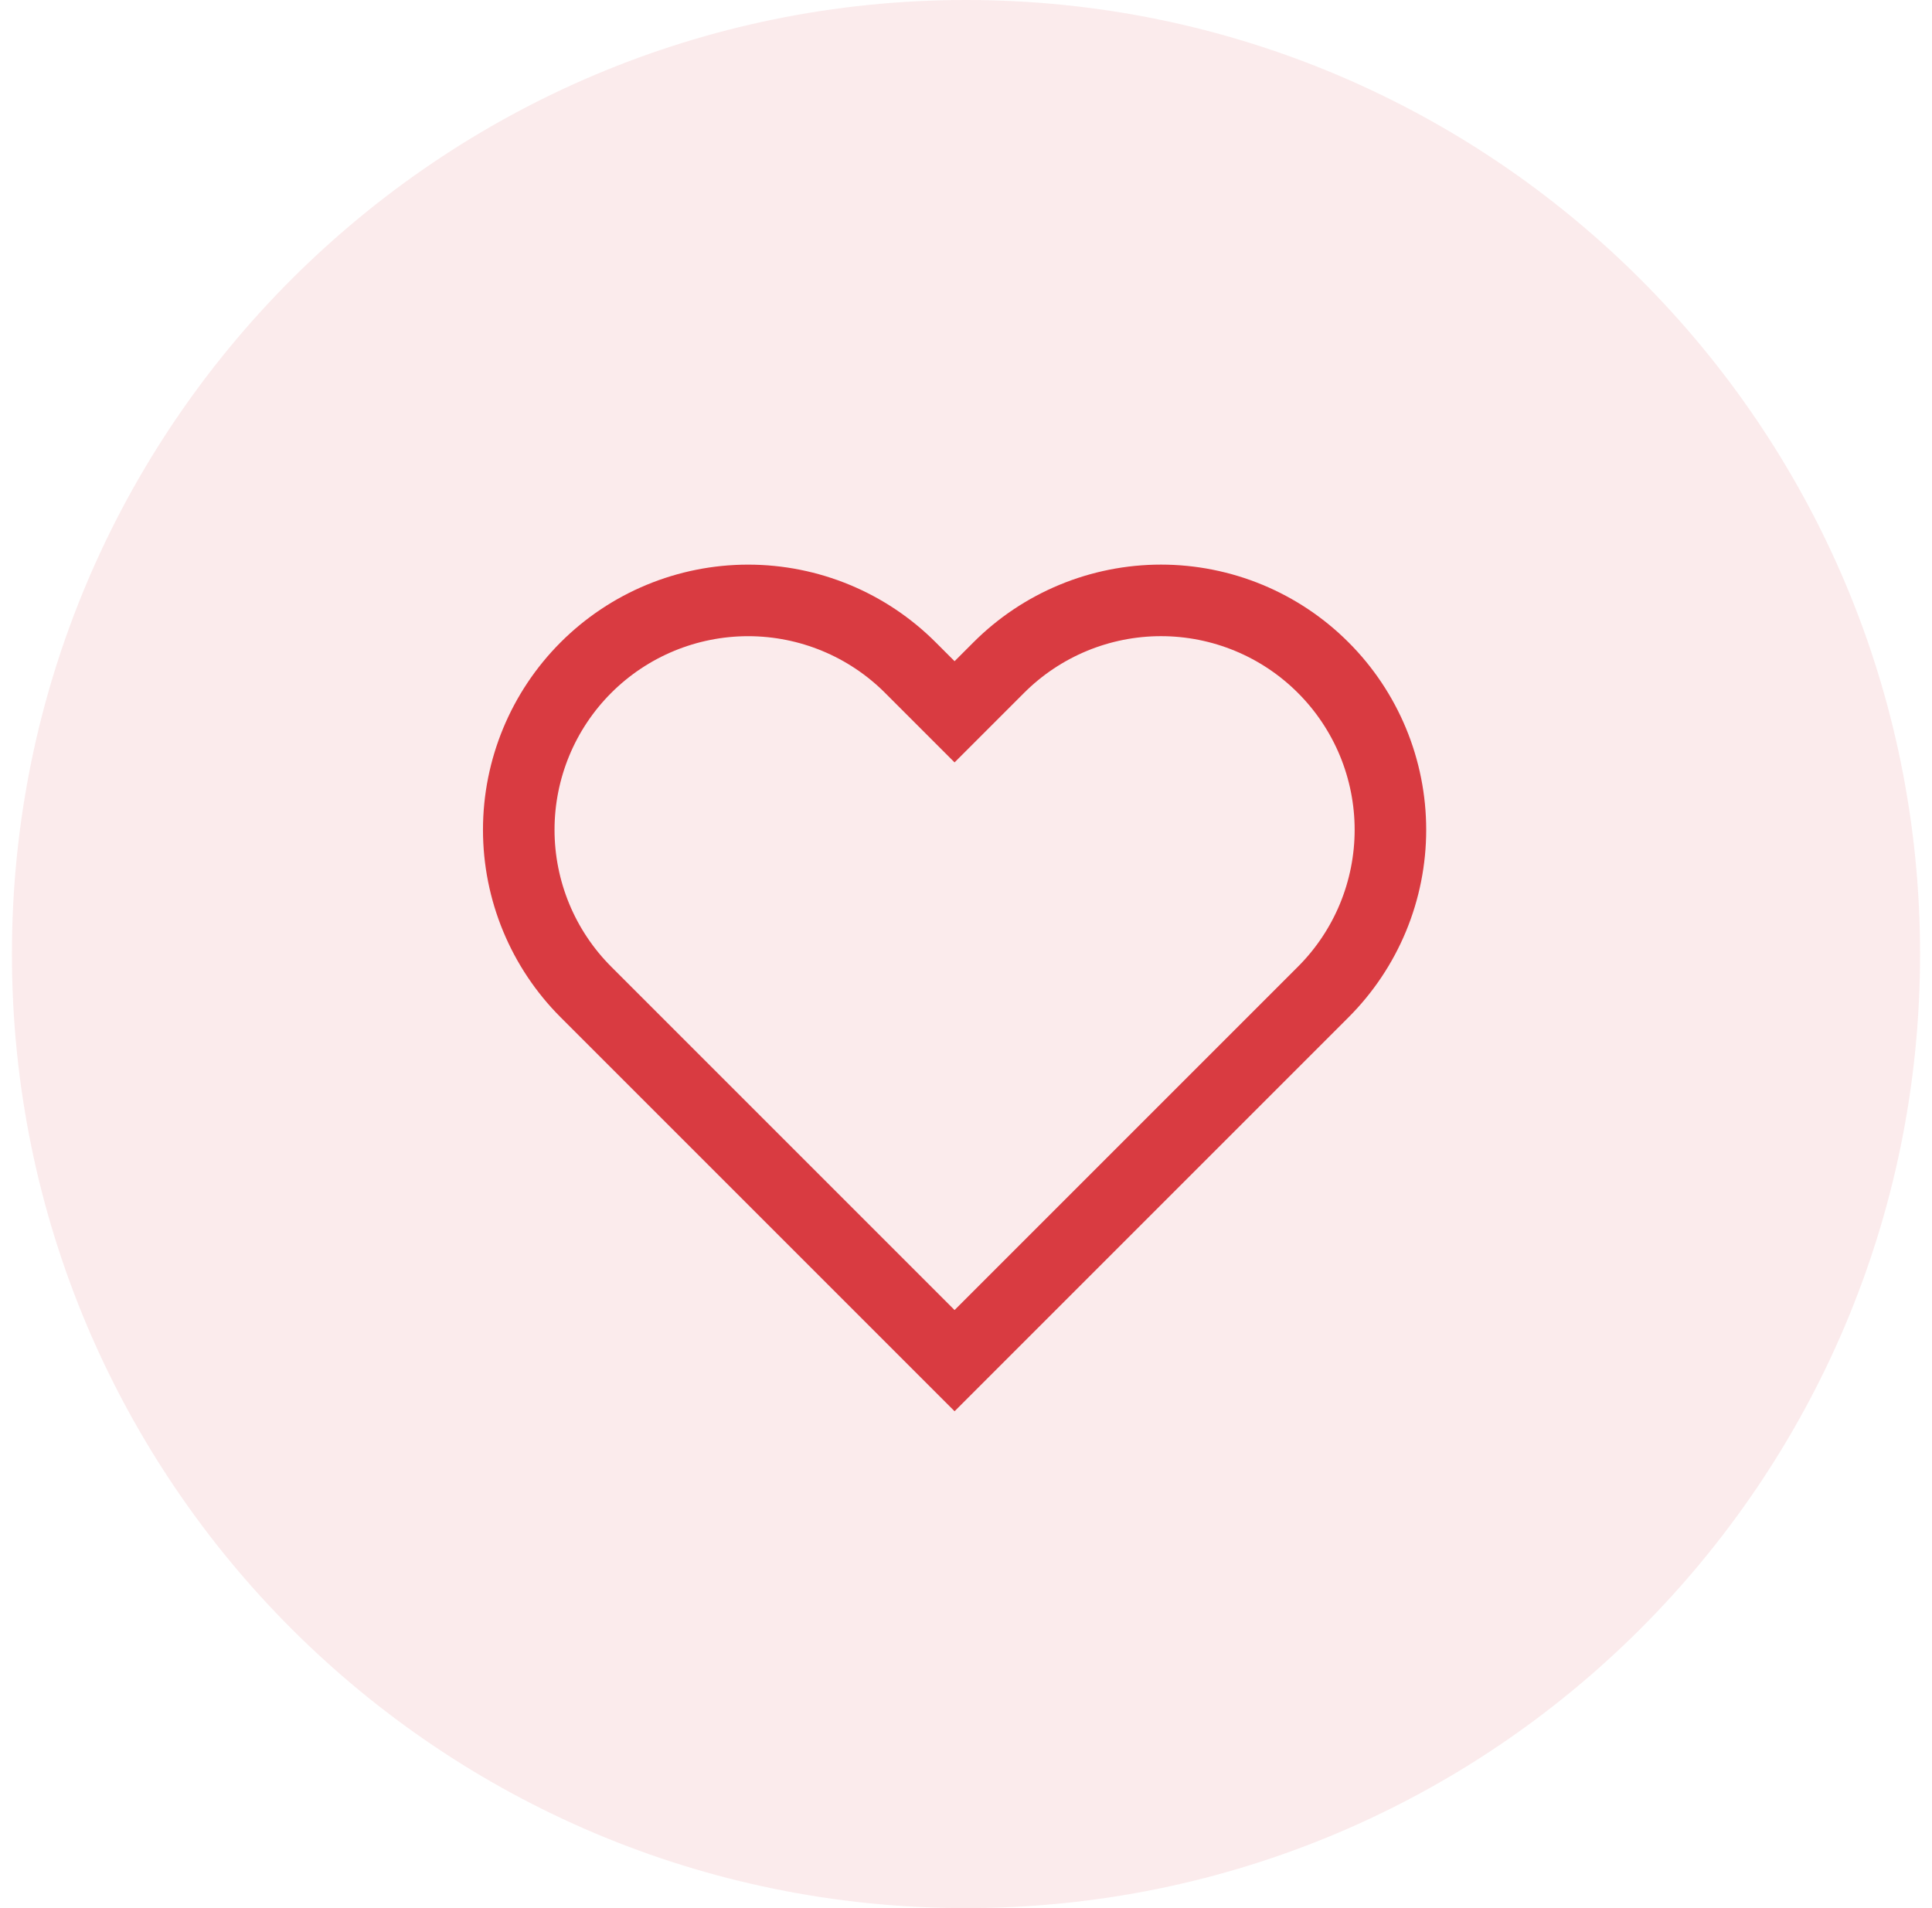 <svg width="81" height="80" viewBox="0 0 81 80" fill="none" xmlns="http://www.w3.org/2000/svg">
<path opacity="0.1" d="M40.5 80C62.591 80 80.5 62.091 80.5 40C80.5 17.909 62.591 0 40.5 0C18.409 0 0.5 17.909 0.5 40C0.5 62.091 18.409 80 40.5 80Z" fill="#D93B41"/>
<path d="M55.476 27.99C54.583 27.096 53.523 26.388 52.356 25.904C51.189 25.421 49.938 25.172 48.675 25.172C47.412 25.172 46.161 25.421 44.995 25.904C43.828 26.388 42.767 27.096 41.874 27.99L40.021 29.843L38.168 27.99C36.364 26.186 33.918 25.173 31.367 25.173C28.816 25.173 26.37 26.186 24.566 27.99C22.762 29.794 21.749 32.24 21.749 34.791C21.749 37.342 22.762 39.788 24.566 41.592L26.419 43.445L40.021 57.047L53.623 43.445L55.476 41.592C56.37 40.699 57.078 39.639 57.562 38.472C58.045 37.305 58.294 36.054 58.294 34.791C58.294 33.528 58.045 32.277 57.562 31.11C57.078 29.943 56.37 28.883 55.476 27.99Z" stroke="#D93B41" stroke-width="3" stroke-linecap="round"/>
</svg>
